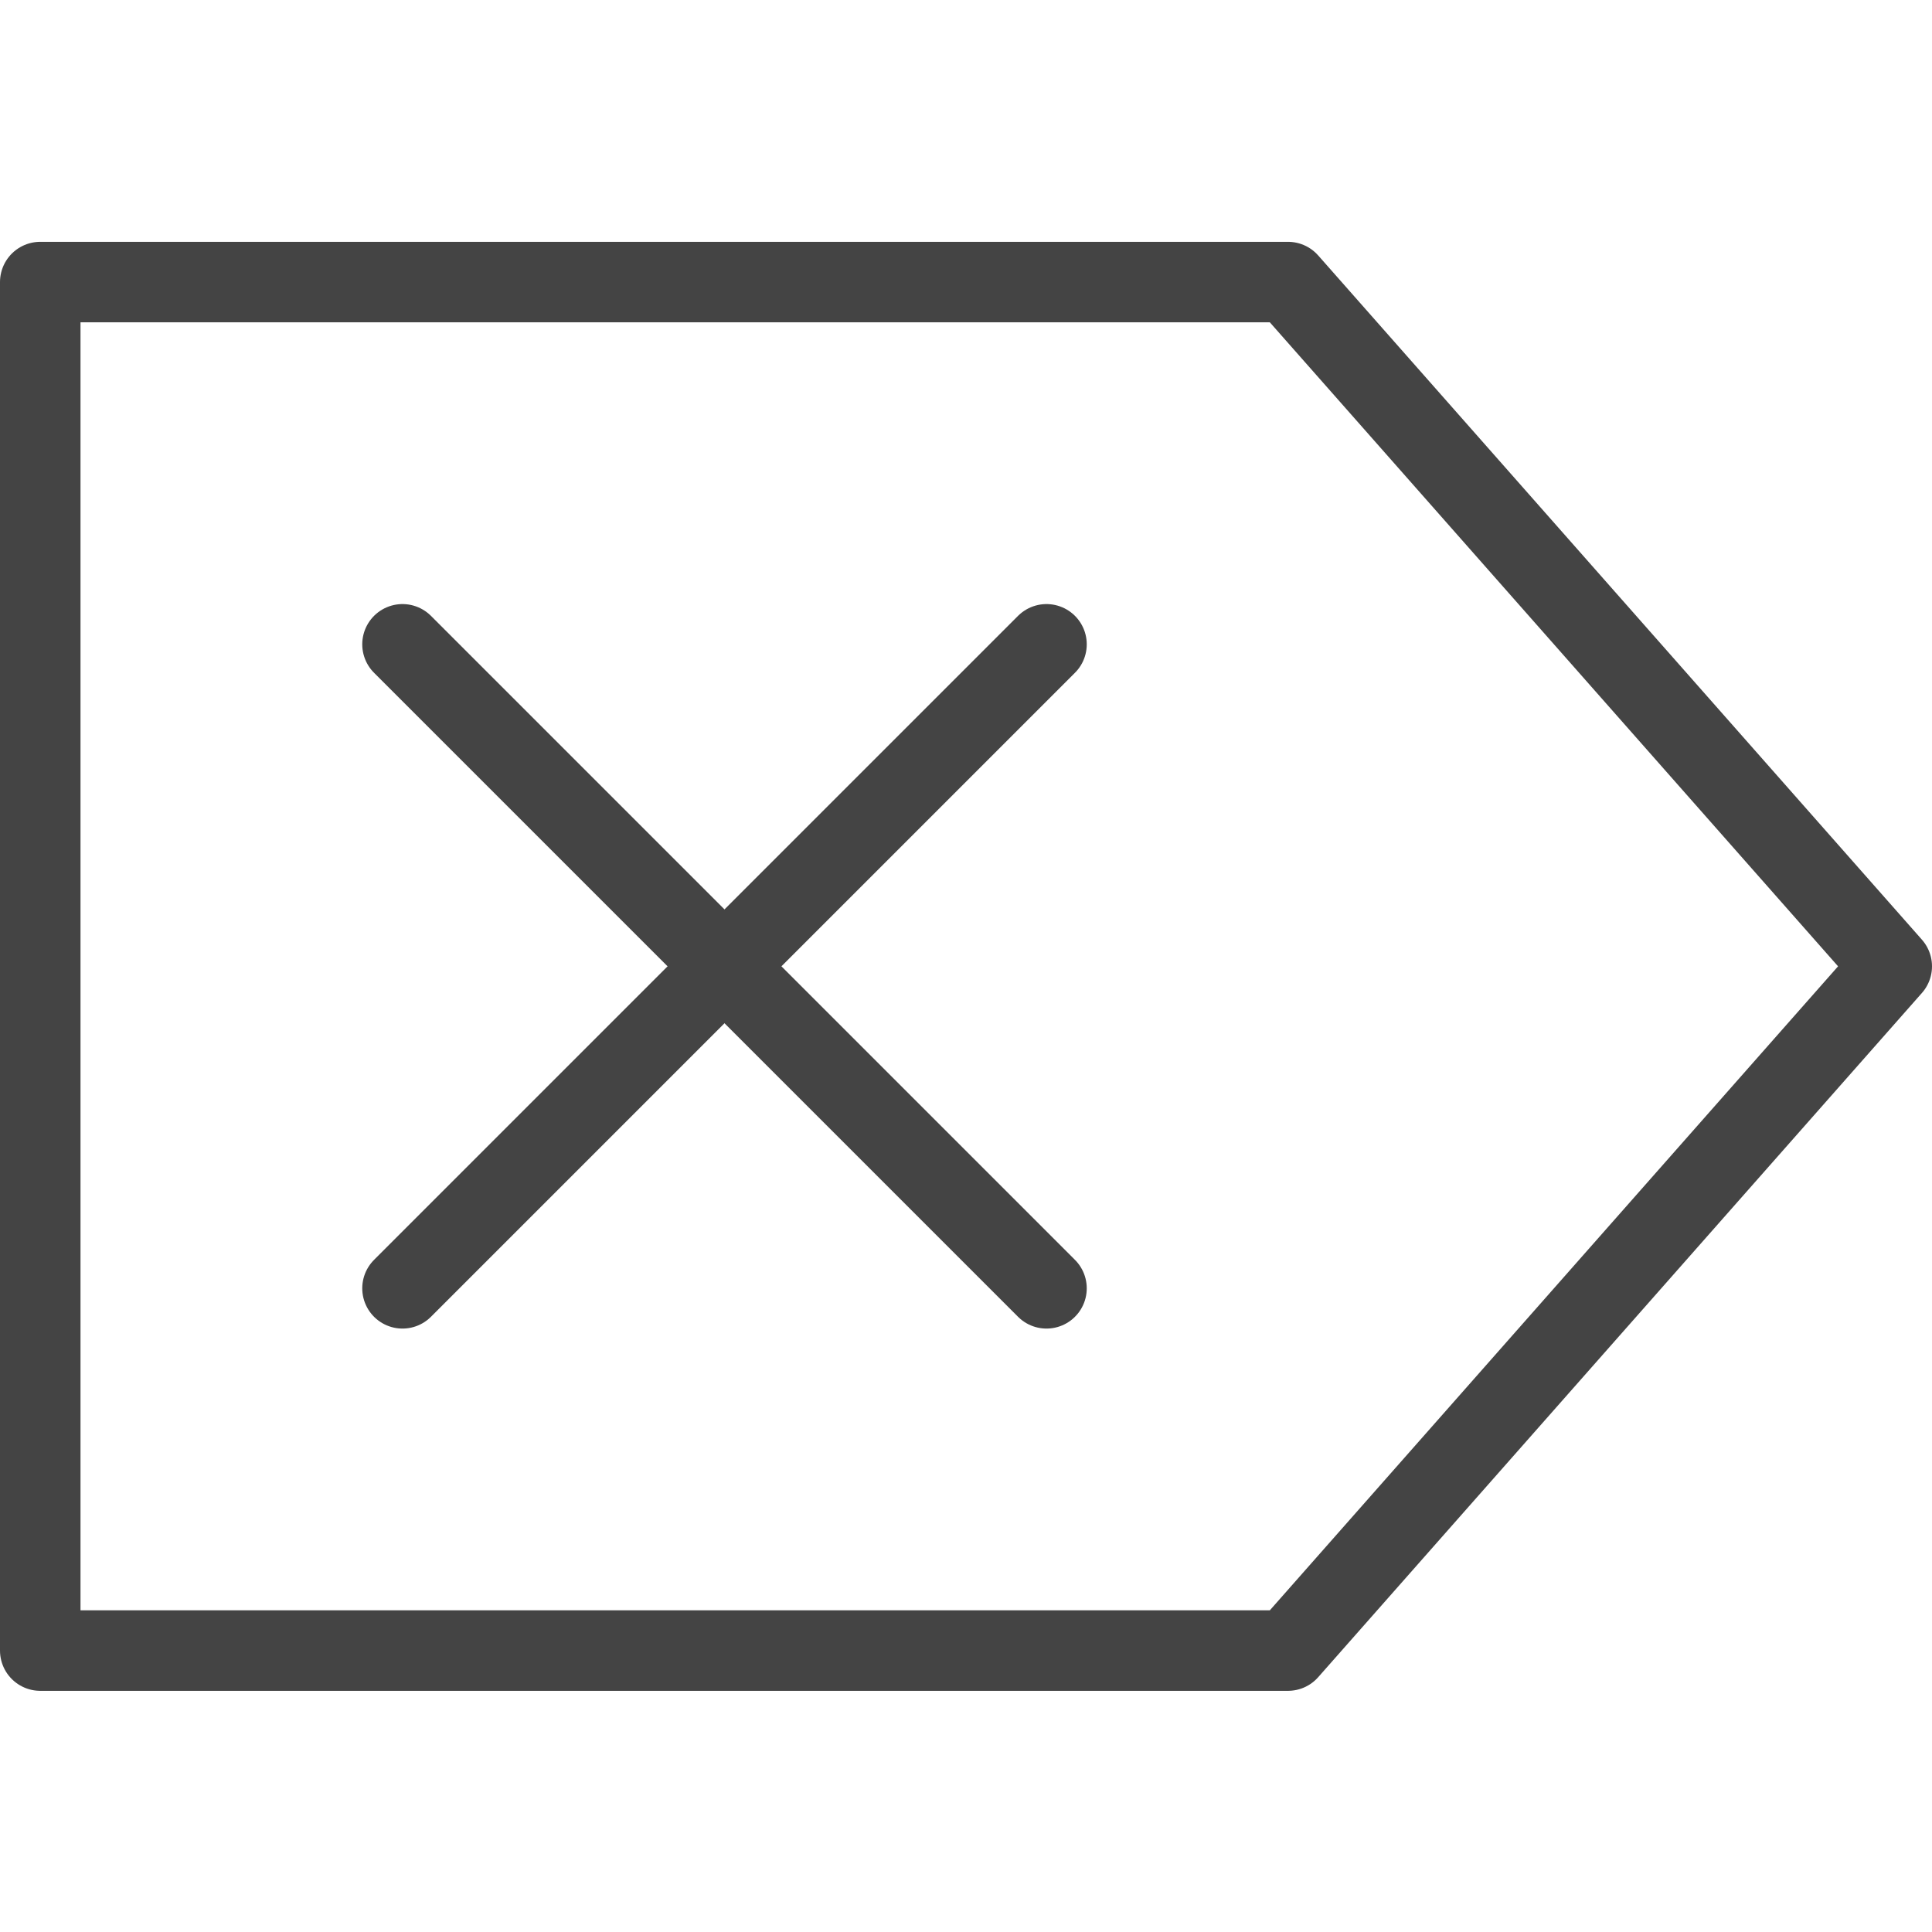 <?xml version="1.0" encoding="utf-8"?>
<!-- Generator: Adobe Illustrator 16.0.0, SVG Export Plug-In . SVG Version: 6.00 Build 0)  -->
<!DOCTYPE svg PUBLIC "-//W3C//DTD SVG 1.1//EN" "http://www.w3.org/Graphics/SVG/1.1/DTD/svg11.dtd">
<svg version="1.1" id="Outline_Icons" xmlns="http://www.w3.org/2000/svg" xmlns:xlink="http://www.w3.org/1999/xlink" x="0px"
	 y="0px" width="24px" height="24px" viewBox="0 0 24 24" enable-background="new 0 0 24 24" xml:space="preserve">
<g>
	<polygon fill="none" stroke="#444" stroke-linecap="round" stroke-linejoin="round" stroke-miterlimit="10" points="16,20.504 
		0.5,20.504 0.5,3.504 16,3.504 23.5,12.004 	"/>

		<line fill="none" stroke="#444" stroke-linecap="round" stroke-linejoin="round" stroke-miterlimit="10" x1="13" y1="16.004" x2="5" y2="8.004"/>

		<line fill="none" stroke="#444" stroke-linecap="round" stroke-linejoin="round" stroke-miterlimit="10" x1="5" y1="16.004" x2="13" y2="8.004"/>
</g>
</svg>
